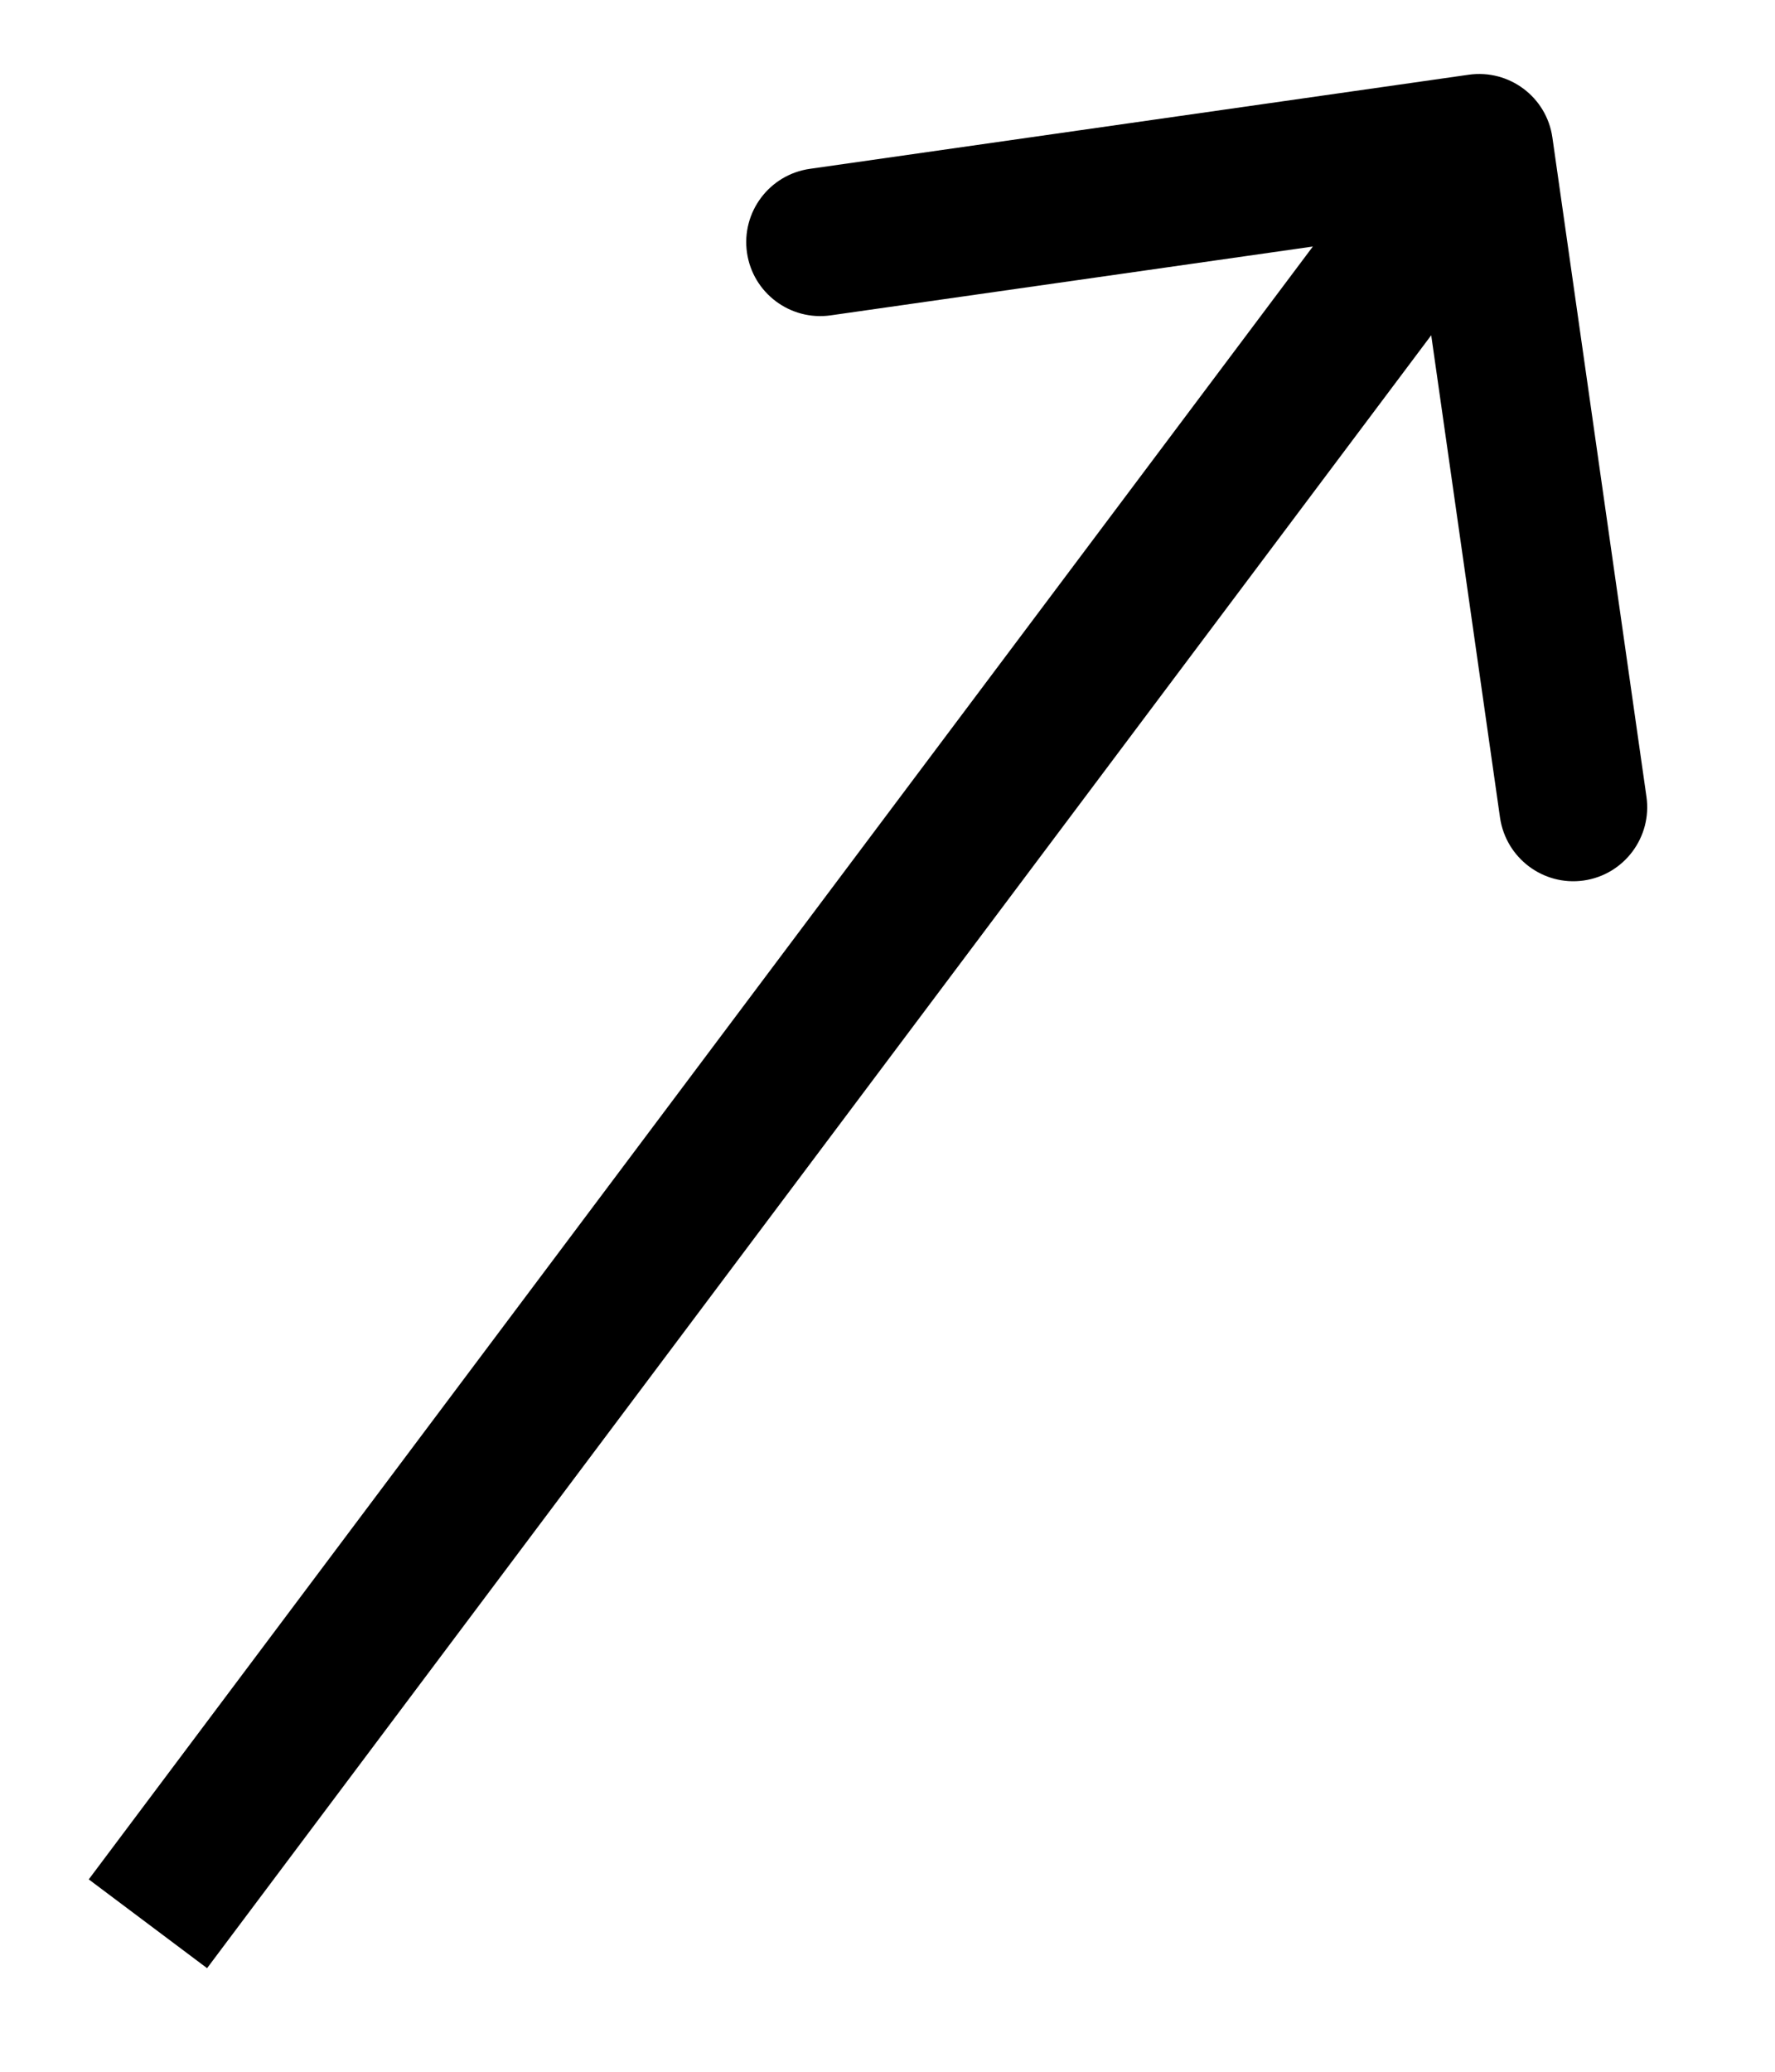 <svg width="12" height="14" viewBox="0 0 12 14" fill="none" xmlns="http://www.w3.org/2000/svg">
<path d="M10.495 0.929C10.456 0.656 10.203 0.466 9.929 0.505L5.475 1.141C5.201 1.18 5.011 1.434 5.05 1.707C5.089 1.98 5.343 2.17 5.616 2.131L9.576 1.566L10.141 5.525C10.181 5.799 10.434 5.989 10.707 5.95C10.98 5.911 11.17 5.657 11.131 5.384L10.495 0.929ZM1.4 13.3L10.4 1.3L9.6 0.7L0.6 12.7L1.4 13.3Z" fill="black"/>
</svg>
